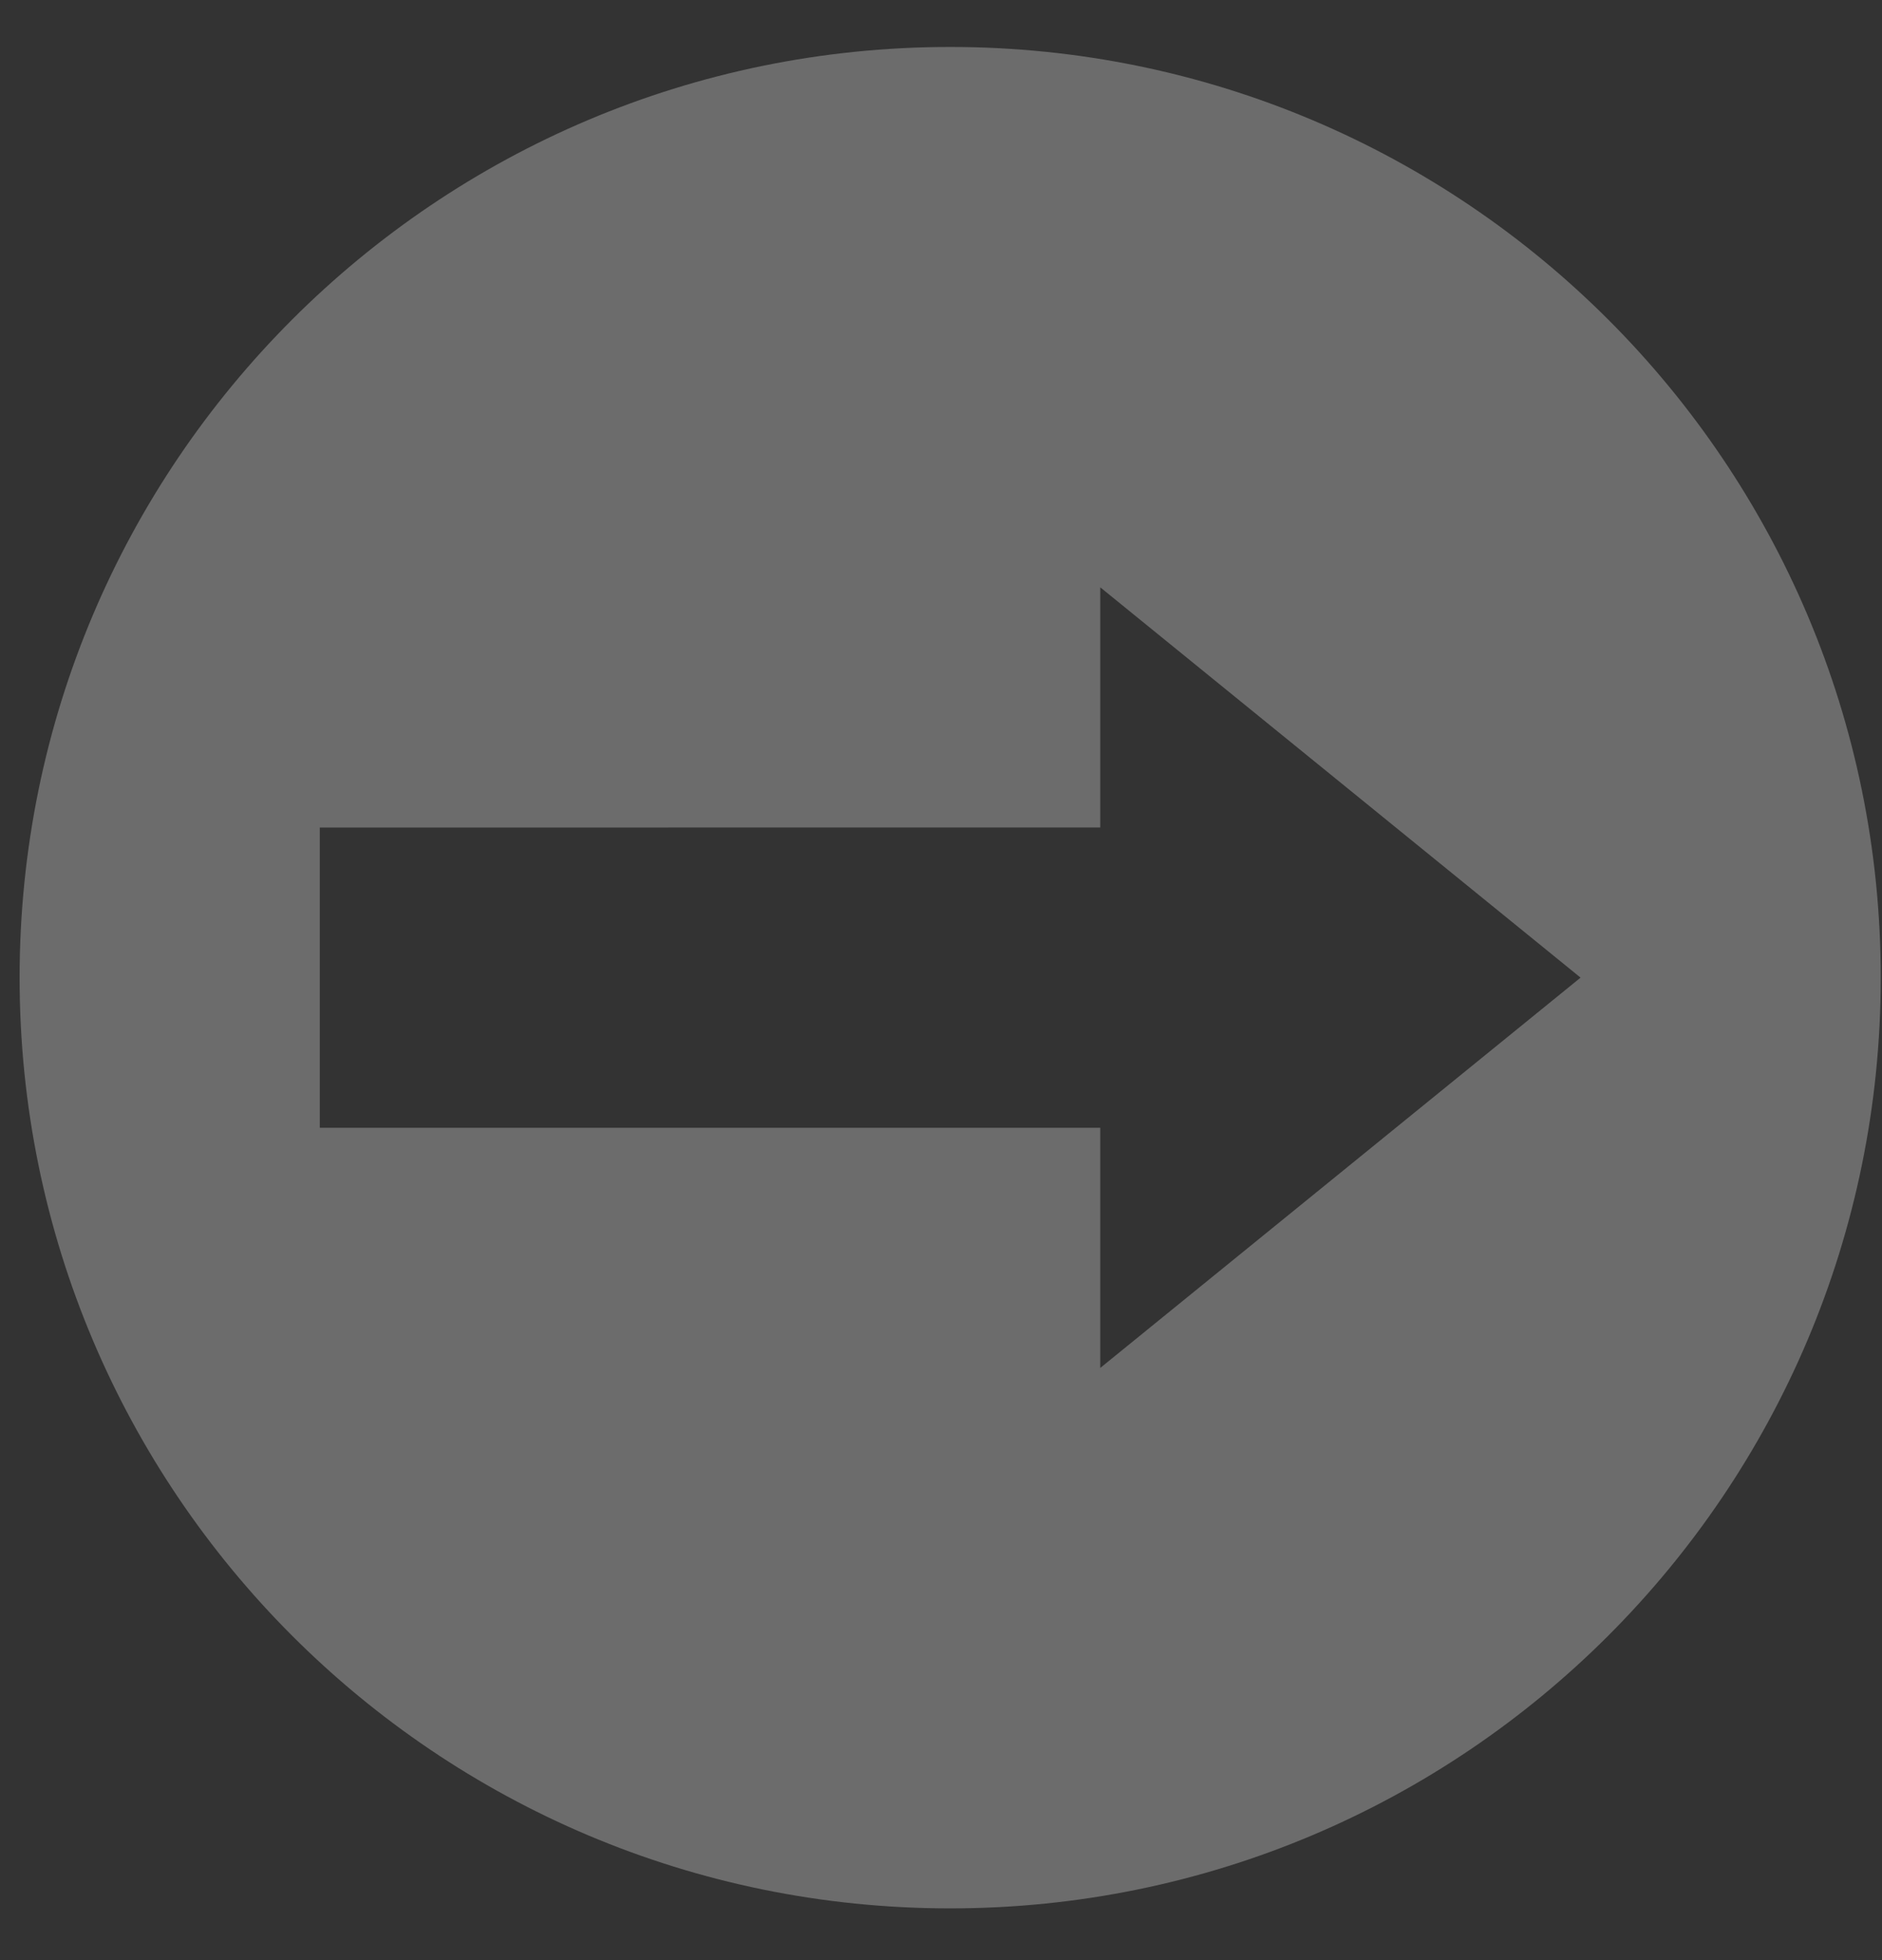 <?xml version="1.0" encoding="UTF-8"?>
<svg width="24px" height="25px" viewBox="0 0 24 25" version="1.1" xmlns="http://www.w3.org/2000/svg" xmlns:xlink="http://www.w3.org/1999/xlink">
    <rect x="0" y="0" width="24" height="25" fill="#333333" stroke="none"/>
    <title>Oval 24</title>
    <g id="Page-1" stroke="none" stroke-width="1" fill="none" fill-rule="evenodd" opacity="0.28">
        <g id="Artboard-2" transform="translate(-510, -43)" fill="#FFFFFF">
            <g id="artwork" transform="translate(184, 31)">
                <path d="M338.117,12.599 C344.671,12.599 349.984,17.913 349.984,24.469 C349.984,31.025 344.671,36.34 338.117,36.34 C331.563,36.34 326.25,31.025 326.25,24.469 C326.25,17.913 331.563,12.599 338.117,12.599 Z M340.031,19.491 L340.031,22.554 L330.078,22.555 L330.078,26.384 L340.031,26.384 L340.031,29.447 L346.156,24.469 L340.031,19.491 Z" id="Oval-24"></path>
            </g>
        </g>
    </g>
</svg>